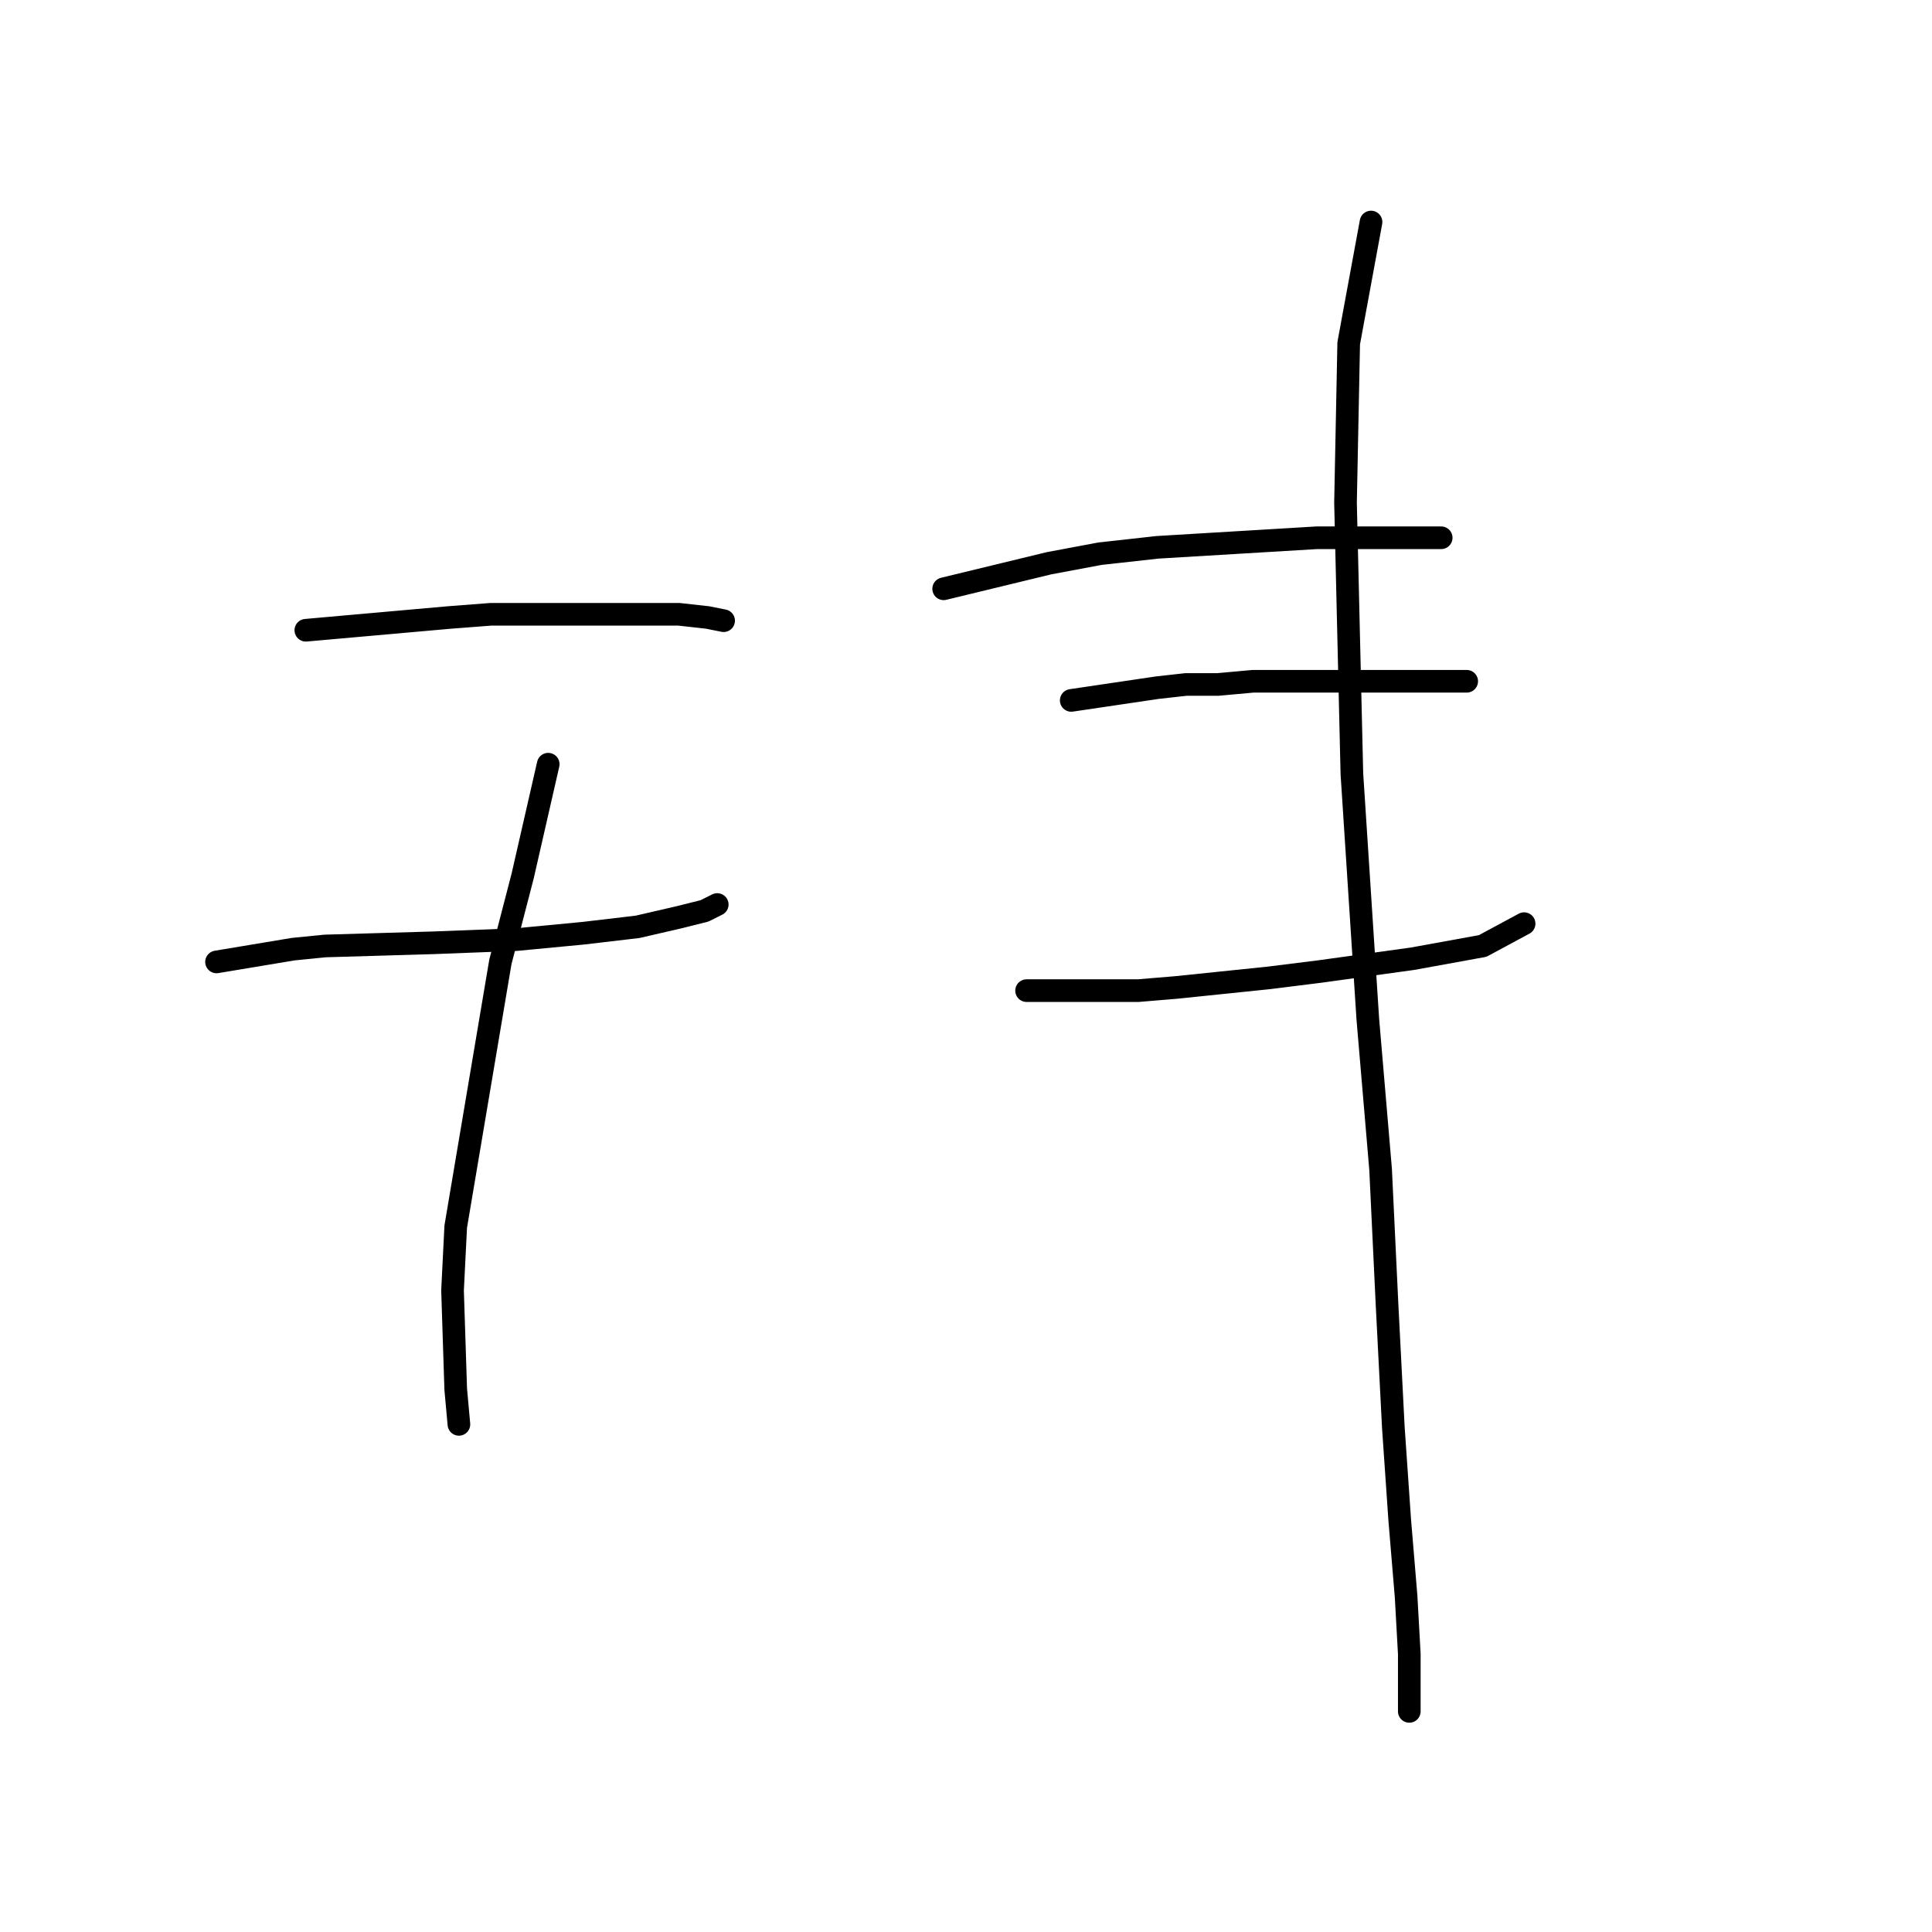 <?xml version="1.0" standalone="no"?>
    <svg width="256" height="256" xmlns="http://www.w3.org/2000/svg" version="1.1">
    <polyline stroke="black" stroke-width="3" stroke-linecap="round" fill="transparent" stroke-linejoin="round" points="40.524 83.511 59.54 81.821 65.034 81.398 83.205 81.398 89.967 81.398 93.77 81.821 95.883 82.244 95.883 82.244 " />
        <polyline stroke="black" stroke-width="3" stroke-linecap="round" fill="transparent" stroke-linejoin="round" points="28.692 127.46 38.834 125.77 43.06 125.347 57.428 124.925 68.415 124.502 77.289 123.657 84.473 122.812 89.967 121.544 93.347 120.699 95.038 119.854 95.038 119.854 " />
        <polyline stroke="black" stroke-width="3" stroke-linecap="round" fill="transparent" stroke-linejoin="round" points="72.641 101.26 69.26 116.05 66.302 127.46 60.386 162.535 59.963 170.987 60.386 184.087 60.808 188.735 60.808 188.735 " />
        <polyline stroke="black" stroke-width="3" stroke-linecap="round" fill="transparent" stroke-linejoin="round" points="125.041 78.018 138.987 74.637 145.748 73.369 153.354 72.524 174.484 71.256 184.203 71.256 189.274 71.256 190.965 71.256 190.965 71.256 " />
        <polyline stroke="black" stroke-width="3" stroke-linecap="round" fill="transparent" stroke-linejoin="round" points="141.945 92.808 153.354 91.118 157.158 90.695 161.384 90.695 166.032 90.273 171.103 90.273 181.245 90.273 189.697 90.273 193.923 90.273 194.345 90.273 194.345 90.273 " />
        <polyline stroke="black" stroke-width="3" stroke-linecap="round" fill="transparent" stroke-linejoin="round" points="136.028 131.264 146.593 131.264 150.819 131.264 155.89 130.841 168.145 129.573 174.906 128.728 187.161 127.038 196.458 125.347 201.952 122.389 201.952 122.389 " />
        <polyline stroke="black" stroke-width="3" stroke-linecap="round" fill="transparent" stroke-linejoin="round" points="181.668 29.42 178.71 45.479 178.287 66.608 179.132 102.528 181.245 135.067 182.935 154.928 183.781 172.677 184.626 189.158 185.471 201.413 186.316 211.555 186.739 219.161 186.739 223.81 186.739 226.768 186.739 226.768 " />
        </svg>